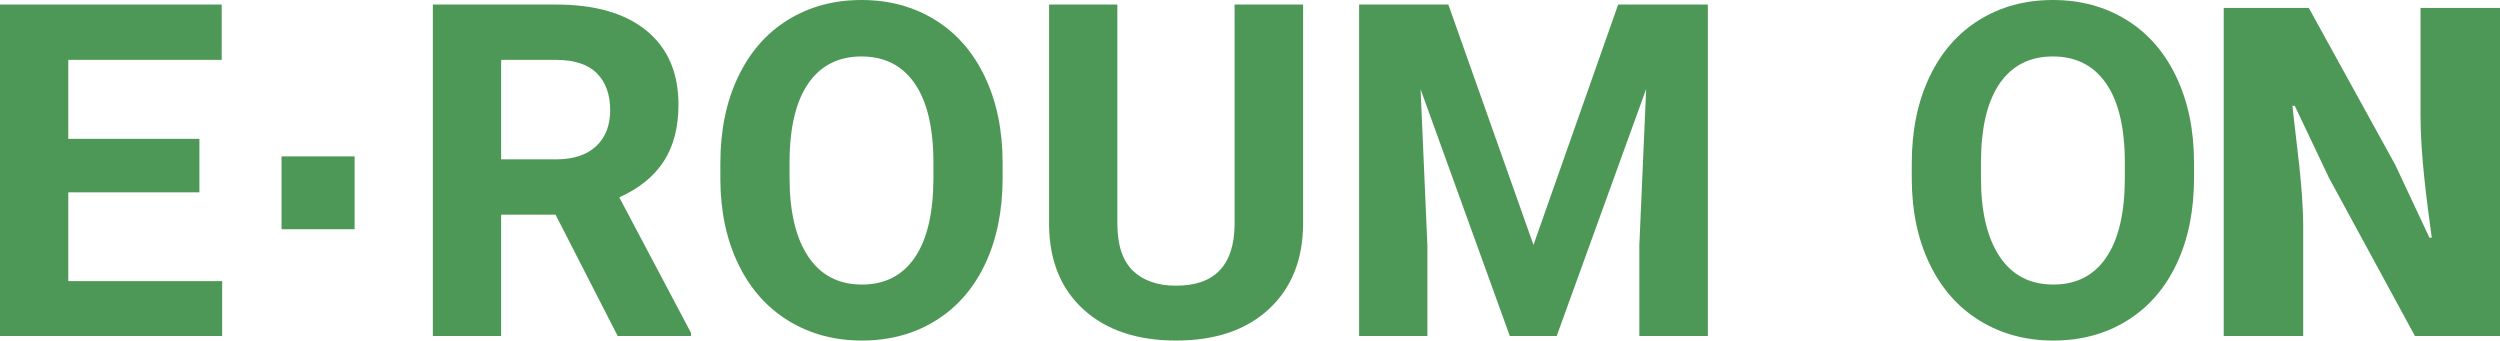 <?xml version="1.0" encoding="UTF-8"?>
<svg width="289.572px" height="39.445px" viewBox="0 0 289.572 39.445" version="1.1" xmlns="http://www.w3.org/2000/svg" xmlns:xlink="http://www.w3.org/1999/xlink">
    <title>E∙ROUM Copy@2x</title>
    <g id="이로움메인" stroke="none" stroke-width="1" fill="none" fill-rule="evenodd">
        <g id="E∙ROUM-Copy" fill="#4E9857" fill-rule="nonzero">
            <polygon id="Path" points="23.098 22.28 7.91 22.28 7.91 32.563 25.734 32.563 25.734 38.918 0 38.918 0 0.527 25.682 0.527 25.682 6.935 7.91 6.935 7.91 16.084 23.098 16.084"></polygon>
            <polygon id="Path" points="32.609 26.552 32.609 18.114 41.073 18.114 41.073 26.552"></polygon>
            <path d="M64.348,24.864 L58.046,24.864 L58.046,38.918 L50.136,38.918 L50.136,0.527 L64.401,0.527 C68.936,0.527 72.434,1.538 74.895,3.56 C77.356,5.581 78.586,8.438 78.586,12.129 C78.586,14.748 78.019,16.932 76.886,18.681 C75.752,20.43 74.033,21.823 71.731,22.86 L80.036,38.549 L80.036,38.918 L71.546,38.918 L64.348,24.864 Z M58.046,18.457 L64.427,18.457 C66.413,18.457 67.951,17.952 69.041,16.941 C70.131,15.93 70.676,14.537 70.676,12.762 C70.676,10.951 70.162,9.527 69.134,8.49 C68.105,7.453 66.528,6.935 64.401,6.935 L58.046,6.935 L58.046,18.457 Z" id="Shape"></path>
            <path d="M116.133,20.593 C116.133,24.372 115.465,27.686 114.129,30.533 C112.793,33.381 110.882,35.578 108.394,37.125 C105.907,38.672 103.055,39.445 99.838,39.445 C96.657,39.445 93.818,38.681 91.322,37.151 C88.825,35.622 86.892,33.438 85.521,30.599 C84.15,27.76 83.455,24.495 83.438,20.804 L83.438,18.905 C83.438,15.126 84.119,11.799 85.481,8.925 C86.844,6.051 88.768,3.845 91.256,2.307 C93.743,0.769 96.586,0 99.785,0 C102.985,0 105.828,0.769 108.315,2.307 C110.803,3.845 112.727,6.051 114.09,8.925 C115.452,11.799 116.133,15.117 116.133,18.879 L116.133,20.593 Z M108.117,18.853 C108.117,14.827 107.397,11.769 105.955,9.677 C104.514,7.585 102.457,6.539 99.785,6.539 C97.131,6.539 95.083,7.572 93.642,9.637 C92.2,11.703 91.471,14.73 91.453,18.721 L91.453,20.593 C91.453,24.513 92.174,27.554 93.616,29.716 C95.057,31.878 97.131,32.959 99.838,32.959 C102.492,32.959 104.532,31.917 105.955,29.834 C107.379,27.751 108.1,24.715 108.117,20.725 L108.117,18.853 Z" id="Shape"></path>
            <path d="M254.133,20.593 C254.133,24.372 253.465,27.686 252.129,30.533 C250.793,33.381 248.882,35.578 246.394,37.125 C243.907,38.672 241.055,39.445 237.838,39.445 C234.657,39.445 231.818,38.681 229.322,37.151 C226.825,35.622 224.892,33.438 223.521,30.599 C222.15,27.76 221.455,24.495 221.438,20.804 L221.438,18.905 C221.438,15.126 222.119,11.799 223.481,8.925 C224.844,6.051 226.768,3.845 229.256,2.307 C231.743,0.769 234.586,0 237.785,0 C240.985,0 243.828,0.769 246.315,2.307 C248.803,3.845 250.727,6.051 252.09,8.925 C253.452,11.799 254.133,15.117 254.133,18.879 L254.133,20.593 Z M246.117,18.853 C246.117,14.827 245.397,11.769 243.955,9.677 C242.514,7.585 240.457,6.539 237.785,6.539 C235.131,6.539 233.083,7.572 231.642,9.637 C230.2,11.703 229.471,14.73 229.453,18.721 L229.453,20.593 C229.453,24.513 230.174,27.554 231.616,29.716 C233.057,31.878 235.131,32.959 237.838,32.959 C240.492,32.959 242.532,31.917 243.955,29.834 C245.379,27.751 246.1,24.715 246.117,20.725 L246.117,18.853 Z" id="Shape-Copy-3"></path>
            <path d="M150.938,0.527 L150.938,25.813 C150.938,30.015 149.624,33.337 146.996,35.78 C144.368,38.224 140.778,39.445 136.225,39.445 C131.742,39.445 128.183,38.259 125.546,35.886 C122.909,33.513 121.565,30.252 121.512,26.104 L121.512,0.527 L129.422,0.527 L129.422,25.866 C129.422,28.38 130.024,30.212 131.228,31.364 C132.432,32.515 134.098,33.091 136.225,33.091 C140.672,33.091 142.931,30.753 143.001,26.077 L143.001,0.527 L150.938,0.527 Z" id="Path"></path>
            <polygon id="Path" points="167.76 0.527 177.621 28.371 187.43 0.527 197.819 0.527 197.819 38.918 189.882 38.918 189.882 28.424 190.673 10.31 180.311 38.918 174.879 38.918 164.543 10.336 165.334 28.424 165.334 38.918 157.424 38.918 157.424 0.527"></polygon>
            <g id="N" transform="translate(257.572, 0.918)">
                <path d="M0,38 L9.205,38 L9.205,25.384 C9.205,20.788 8.393,15.578 7.959,11.339 L8.23,11.339 L12.183,19.664 L22.146,38 L32,38 L32,0 L22.795,0 L22.795,12.565 C22.795,17.11 23.553,22.575 24.095,26.61 L23.824,26.61 L19.871,18.183 L9.854,0 L0,0 L0,38 Z" id="Path"></path>
            </g>
        </g>
    </g>
</svg>
